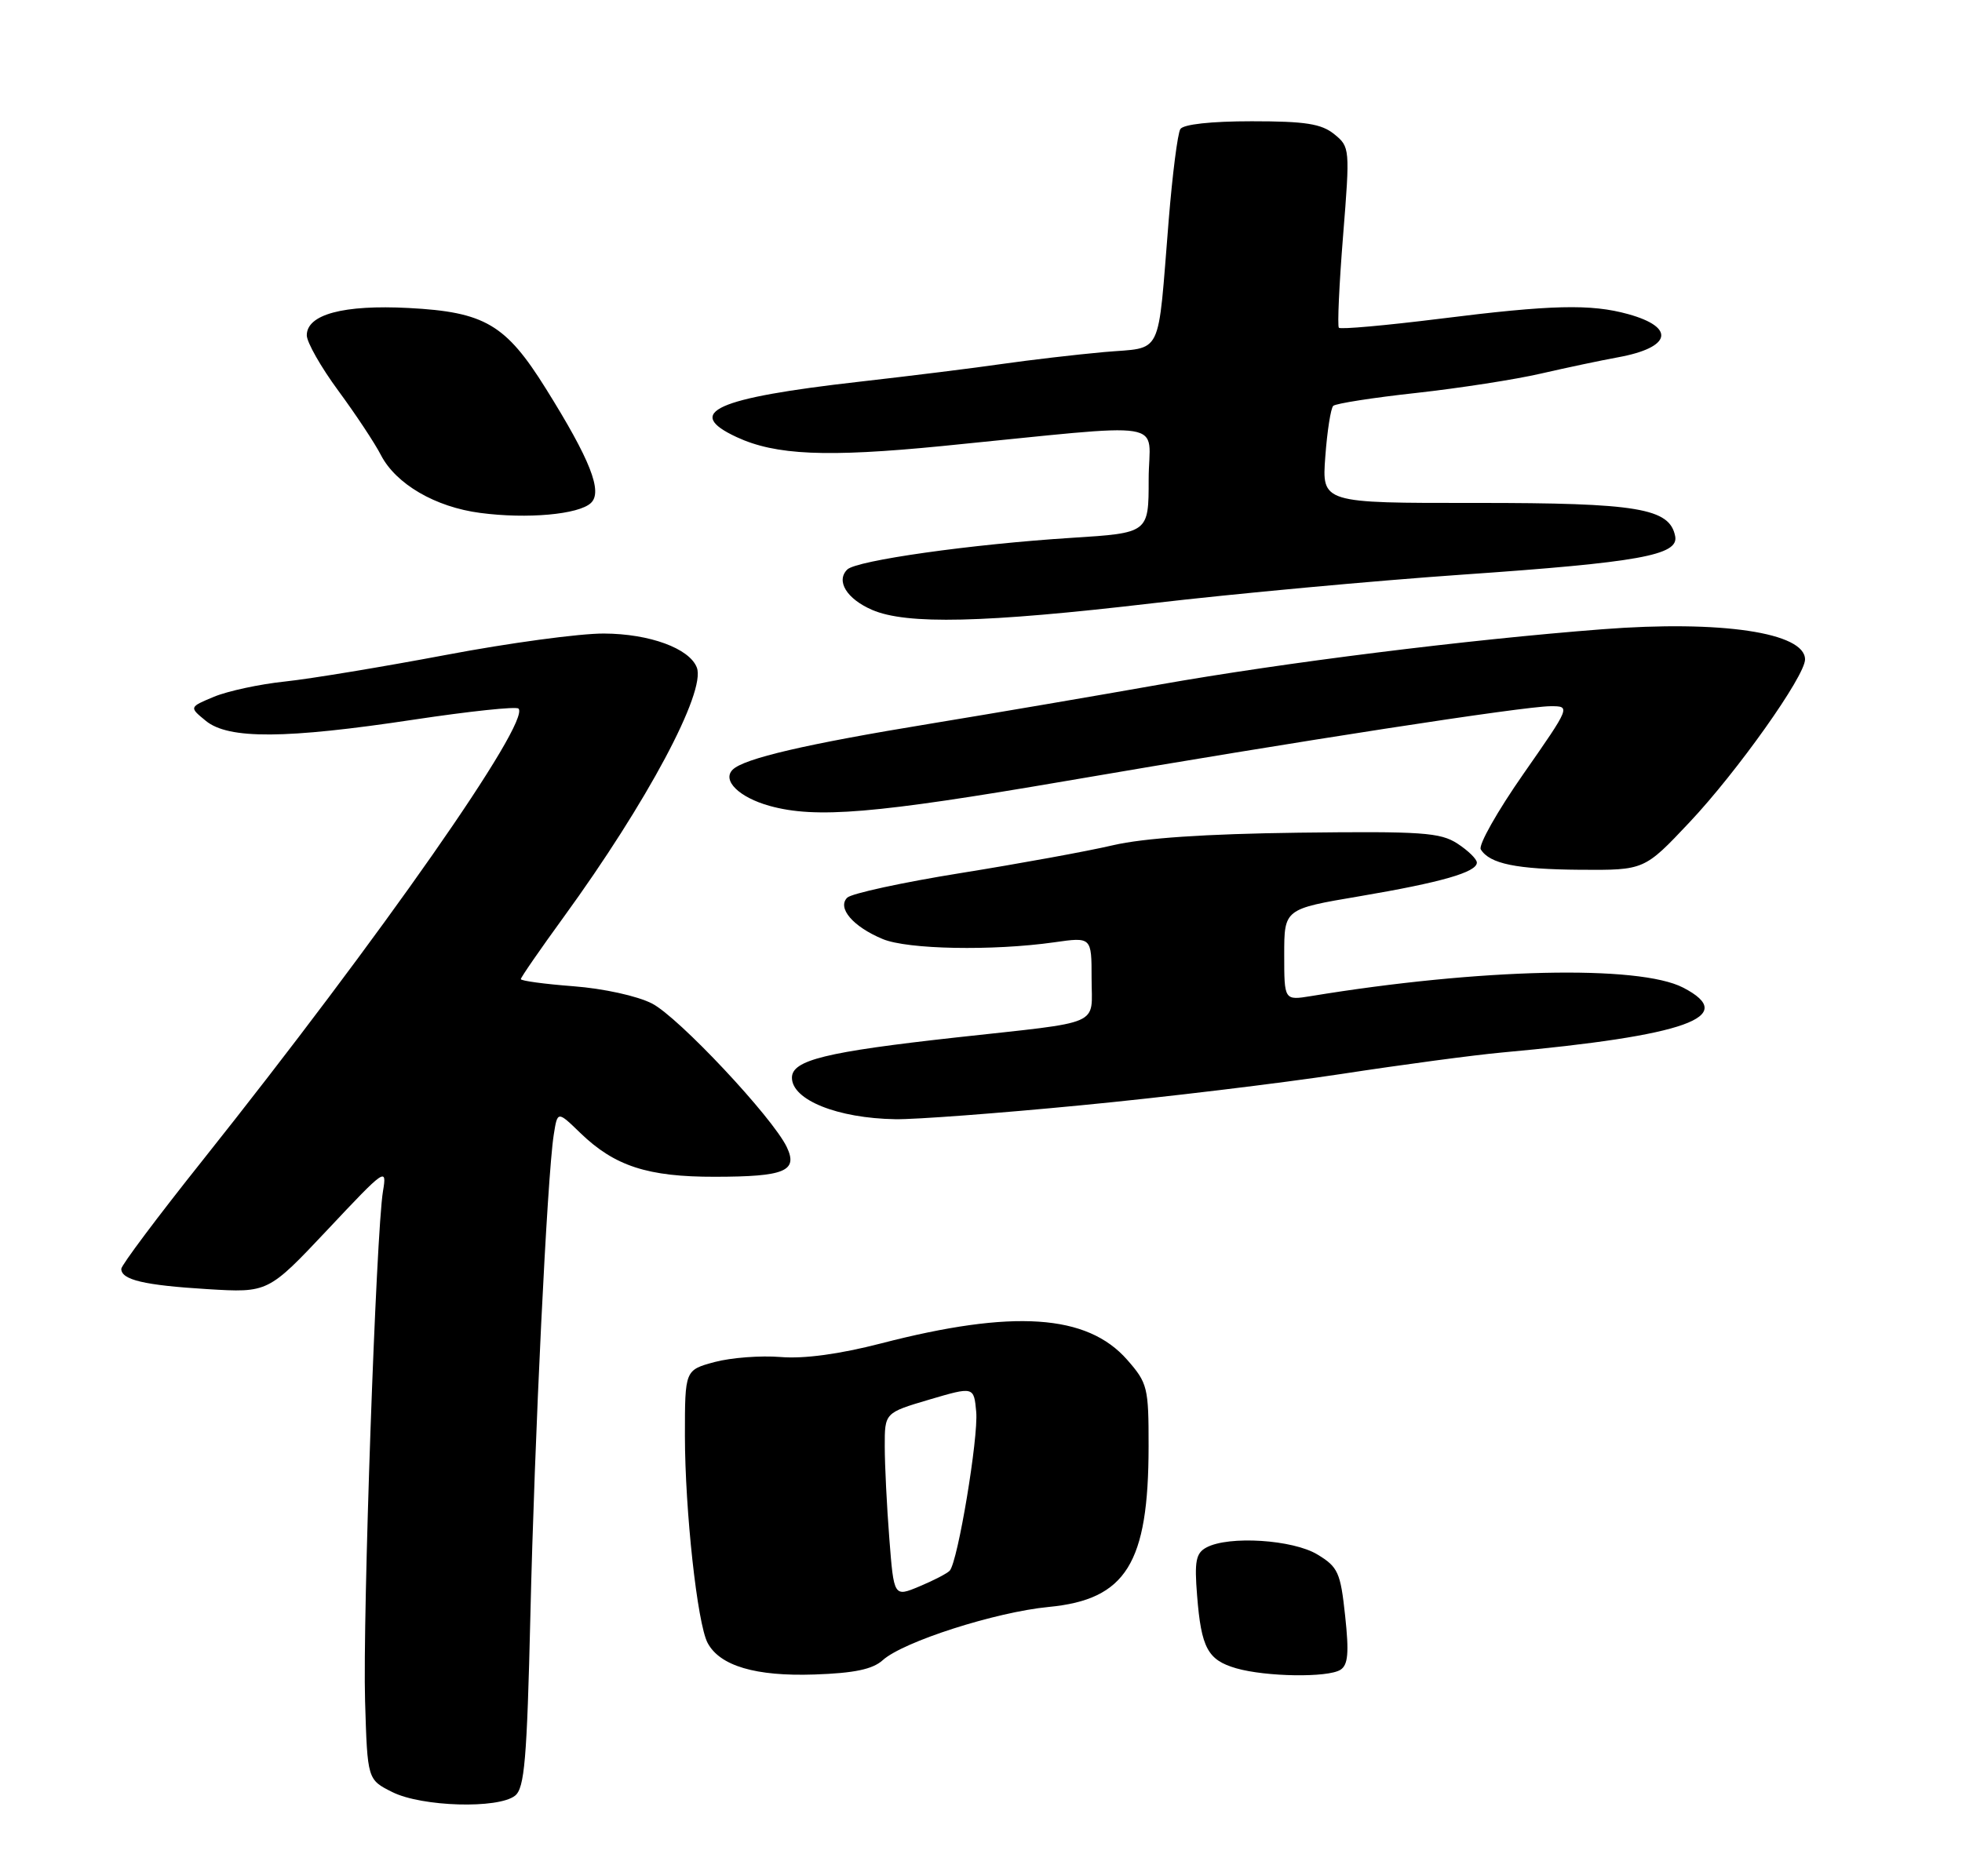 <?xml version="1.0" encoding="UTF-8" standalone="no"?>
<!DOCTYPE svg PUBLIC "-//W3C//DTD SVG 1.1//EN" "http://www.w3.org/Graphics/SVG/1.1/DTD/svg11.dtd" >
<svg xmlns="http://www.w3.org/2000/svg" xmlns:xlink="http://www.w3.org/1999/xlink" version="1.1" viewBox="0 0 275 263">
 <g >
 <path fill="currentColor"
d=" M 72.19 251.75 C 73.52 250.70 73.86 246.69 74.34 226.50 C 74.92 201.54 76.70 164.97 77.61 159.12 C 78.14 155.74 78.14 155.74 81.32 158.82 C 86.14 163.49 90.79 165.00 100.22 164.98 C 109.99 164.97 111.88 164.19 110.28 160.82 C 108.28 156.64 95.11 142.60 91.39 140.69 C 89.32 139.63 84.58 138.59 80.38 138.27 C 76.32 137.96 73.00 137.51 73.00 137.27 C 73.00 137.03 75.70 133.12 79.00 128.58 C 90.70 112.48 98.97 96.98 97.67 93.59 C 96.64 90.90 91.05 88.85 84.65 88.82 C 81.27 88.80 71.30 90.15 62.50 91.82 C 53.70 93.48 43.58 95.16 40.00 95.54 C 36.42 95.91 31.93 96.88 30.00 97.68 C 26.50 99.14 26.50 99.14 28.86 101.07 C 32.03 103.66 40.03 103.61 58.08 100.88 C 65.79 99.72 72.36 99.02 72.67 99.34 C 74.46 101.13 53.43 131.22 28.34 162.75 C 22.10 170.58 17.00 177.39 17.00 177.89 C 17.00 179.43 20.21 180.19 29.04 180.73 C 37.58 181.25 37.58 181.25 45.93 172.38 C 54.01 163.78 54.25 163.61 53.68 167.00 C 52.71 172.79 50.82 226.69 51.17 238.50 C 51.50 249.50 51.50 249.50 55.00 251.25 C 59.13 253.31 69.83 253.62 72.19 251.75 Z  M 123.73 232.75 C 126.59 230.16 139.56 226.00 146.99 225.29 C 157.84 224.25 160.98 219.19 160.99 202.78 C 161.00 194.51 160.85 193.90 157.98 190.63 C 152.37 184.24 142.00 183.55 123.50 188.34 C 117.65 189.85 112.72 190.52 109.42 190.25 C 106.63 190.02 102.47 190.34 100.17 190.95 C 96.00 192.08 96.00 192.08 96.00 201.29 C 96.01 211.81 97.74 227.62 99.18 230.33 C 100.90 233.56 105.92 235.04 114.15 234.76 C 119.75 234.57 122.31 234.03 123.73 232.75 Z  M 187.88 234.10 C 188.95 233.42 189.10 231.73 188.54 226.54 C 187.89 220.45 187.55 219.69 184.66 217.94 C 181.23 215.85 172.23 215.27 169.10 216.95 C 167.62 217.74 167.40 218.87 167.79 223.70 C 168.37 231.05 169.28 232.73 173.27 233.89 C 177.45 235.09 186.11 235.22 187.88 234.10 Z  M 151.50 154.96 C 163.05 153.85 179.47 151.87 188.00 150.57 C 196.53 149.26 206.65 147.91 210.50 147.56 C 236.40 145.20 243.82 142.55 235.91 138.46 C 229.72 135.25 207.40 135.76 183.75 139.65 C 180.00 140.26 180.00 140.26 180.00 133.85 C 180.00 127.44 180.00 127.44 190.52 125.66 C 202.02 123.71 207.00 122.28 207.00 120.93 C 207.00 120.44 205.78 119.25 204.28 118.27 C 201.88 116.71 199.31 116.53 182.03 116.74 C 168.91 116.91 160.37 117.49 156.00 118.50 C 152.43 119.34 142.82 121.09 134.66 122.40 C 126.49 123.71 119.33 125.27 118.75 125.85 C 117.31 127.29 119.56 129.92 123.72 131.65 C 127.19 133.11 139.15 133.33 147.75 132.11 C 153.00 131.36 153.00 131.36 153.00 137.16 C 153.00 143.97 154.88 143.15 134.00 145.45 C 115.74 147.47 111.00 148.63 111.00 151.09 C 111.00 154.21 117.39 156.78 125.50 156.91 C 128.25 156.96 139.95 156.08 151.50 154.96 Z  M 236.81 115.28 C 243.49 108.19 253.00 94.79 253.00 92.45 C 253.00 88.69 241.24 86.93 224.58 88.22 C 205.64 89.68 179.97 92.89 162.50 95.98 C 153.70 97.54 139.28 100.00 130.45 101.45 C 112.97 104.31 104.26 106.34 102.69 107.91 C 101.18 109.42 103.60 111.79 107.86 112.98 C 114.34 114.78 122.64 114.08 149.31 109.51 C 181.97 103.90 213.60 99.02 217.32 99.01 C 220.15 99.00 220.15 99.00 213.52 108.51 C 209.87 113.74 207.19 118.49 207.55 119.08 C 208.80 121.11 212.55 121.87 221.49 121.94 C 230.48 122.00 230.48 122.00 236.81 115.28 Z  M 161.50 84.58 C 173.05 83.23 192.62 81.42 205.00 80.56 C 229.71 78.85 235.31 77.84 234.80 75.19 C 234.04 71.25 229.59 70.50 206.88 70.51 C 185.27 70.53 185.27 70.53 185.76 64.01 C 186.02 60.43 186.53 57.23 186.87 56.90 C 187.22 56.57 192.45 55.75 198.50 55.09 C 204.55 54.42 212.43 53.20 216.00 52.37 C 219.57 51.55 224.43 50.52 226.80 50.09 C 234.26 48.73 234.92 45.90 228.21 44.04 C 222.97 42.59 217.47 42.72 201.79 44.69 C 194.24 45.63 187.89 46.20 187.66 45.95 C 187.44 45.70 187.70 39.90 188.25 33.06 C 189.23 20.81 189.21 20.59 187.01 18.81 C 185.21 17.35 182.96 17.00 175.45 17.00 C 169.73 17.00 165.85 17.43 165.44 18.10 C 165.06 18.71 164.33 24.45 163.81 30.85 C 162.21 50.49 163.12 48.61 154.73 49.36 C 150.75 49.72 144.35 50.47 140.50 51.02 C 136.65 51.58 127.65 52.70 120.50 53.51 C 100.28 55.80 95.80 57.82 103.25 61.28 C 108.71 63.82 115.82 64.13 132.00 62.54 C 164.82 59.30 161.00 58.68 161.00 67.21 C 161.00 74.72 161.00 74.72 150.25 75.40 C 136.18 76.29 120.03 78.57 118.75 79.85 C 117.14 81.46 118.68 83.96 122.23 85.50 C 127.05 87.59 137.94 87.34 161.50 84.58 Z  M 82.82 70.52 C 84.51 68.95 82.74 64.46 76.52 54.50 C 70.89 45.47 67.95 43.74 57.28 43.18 C 48.14 42.70 43.00 44.08 43.00 47.01 C 43.00 47.98 44.99 51.48 47.42 54.78 C 49.85 58.08 52.54 62.14 53.39 63.80 C 55.50 67.87 61.02 71.09 67.31 71.91 C 73.89 72.78 81.11 72.13 82.82 70.52 Z  M 124.65 215.70 C 124.30 211.19 124.01 205.38 124.01 202.79 C 124.00 198.07 124.00 198.07 130.25 196.22 C 136.50 194.38 136.50 194.38 136.83 197.94 C 137.15 201.54 134.26 218.91 133.12 220.20 C 132.78 220.58 130.88 221.57 128.89 222.40 C 125.29 223.91 125.29 223.91 124.65 215.70 Z "/>
</g>
</svg>